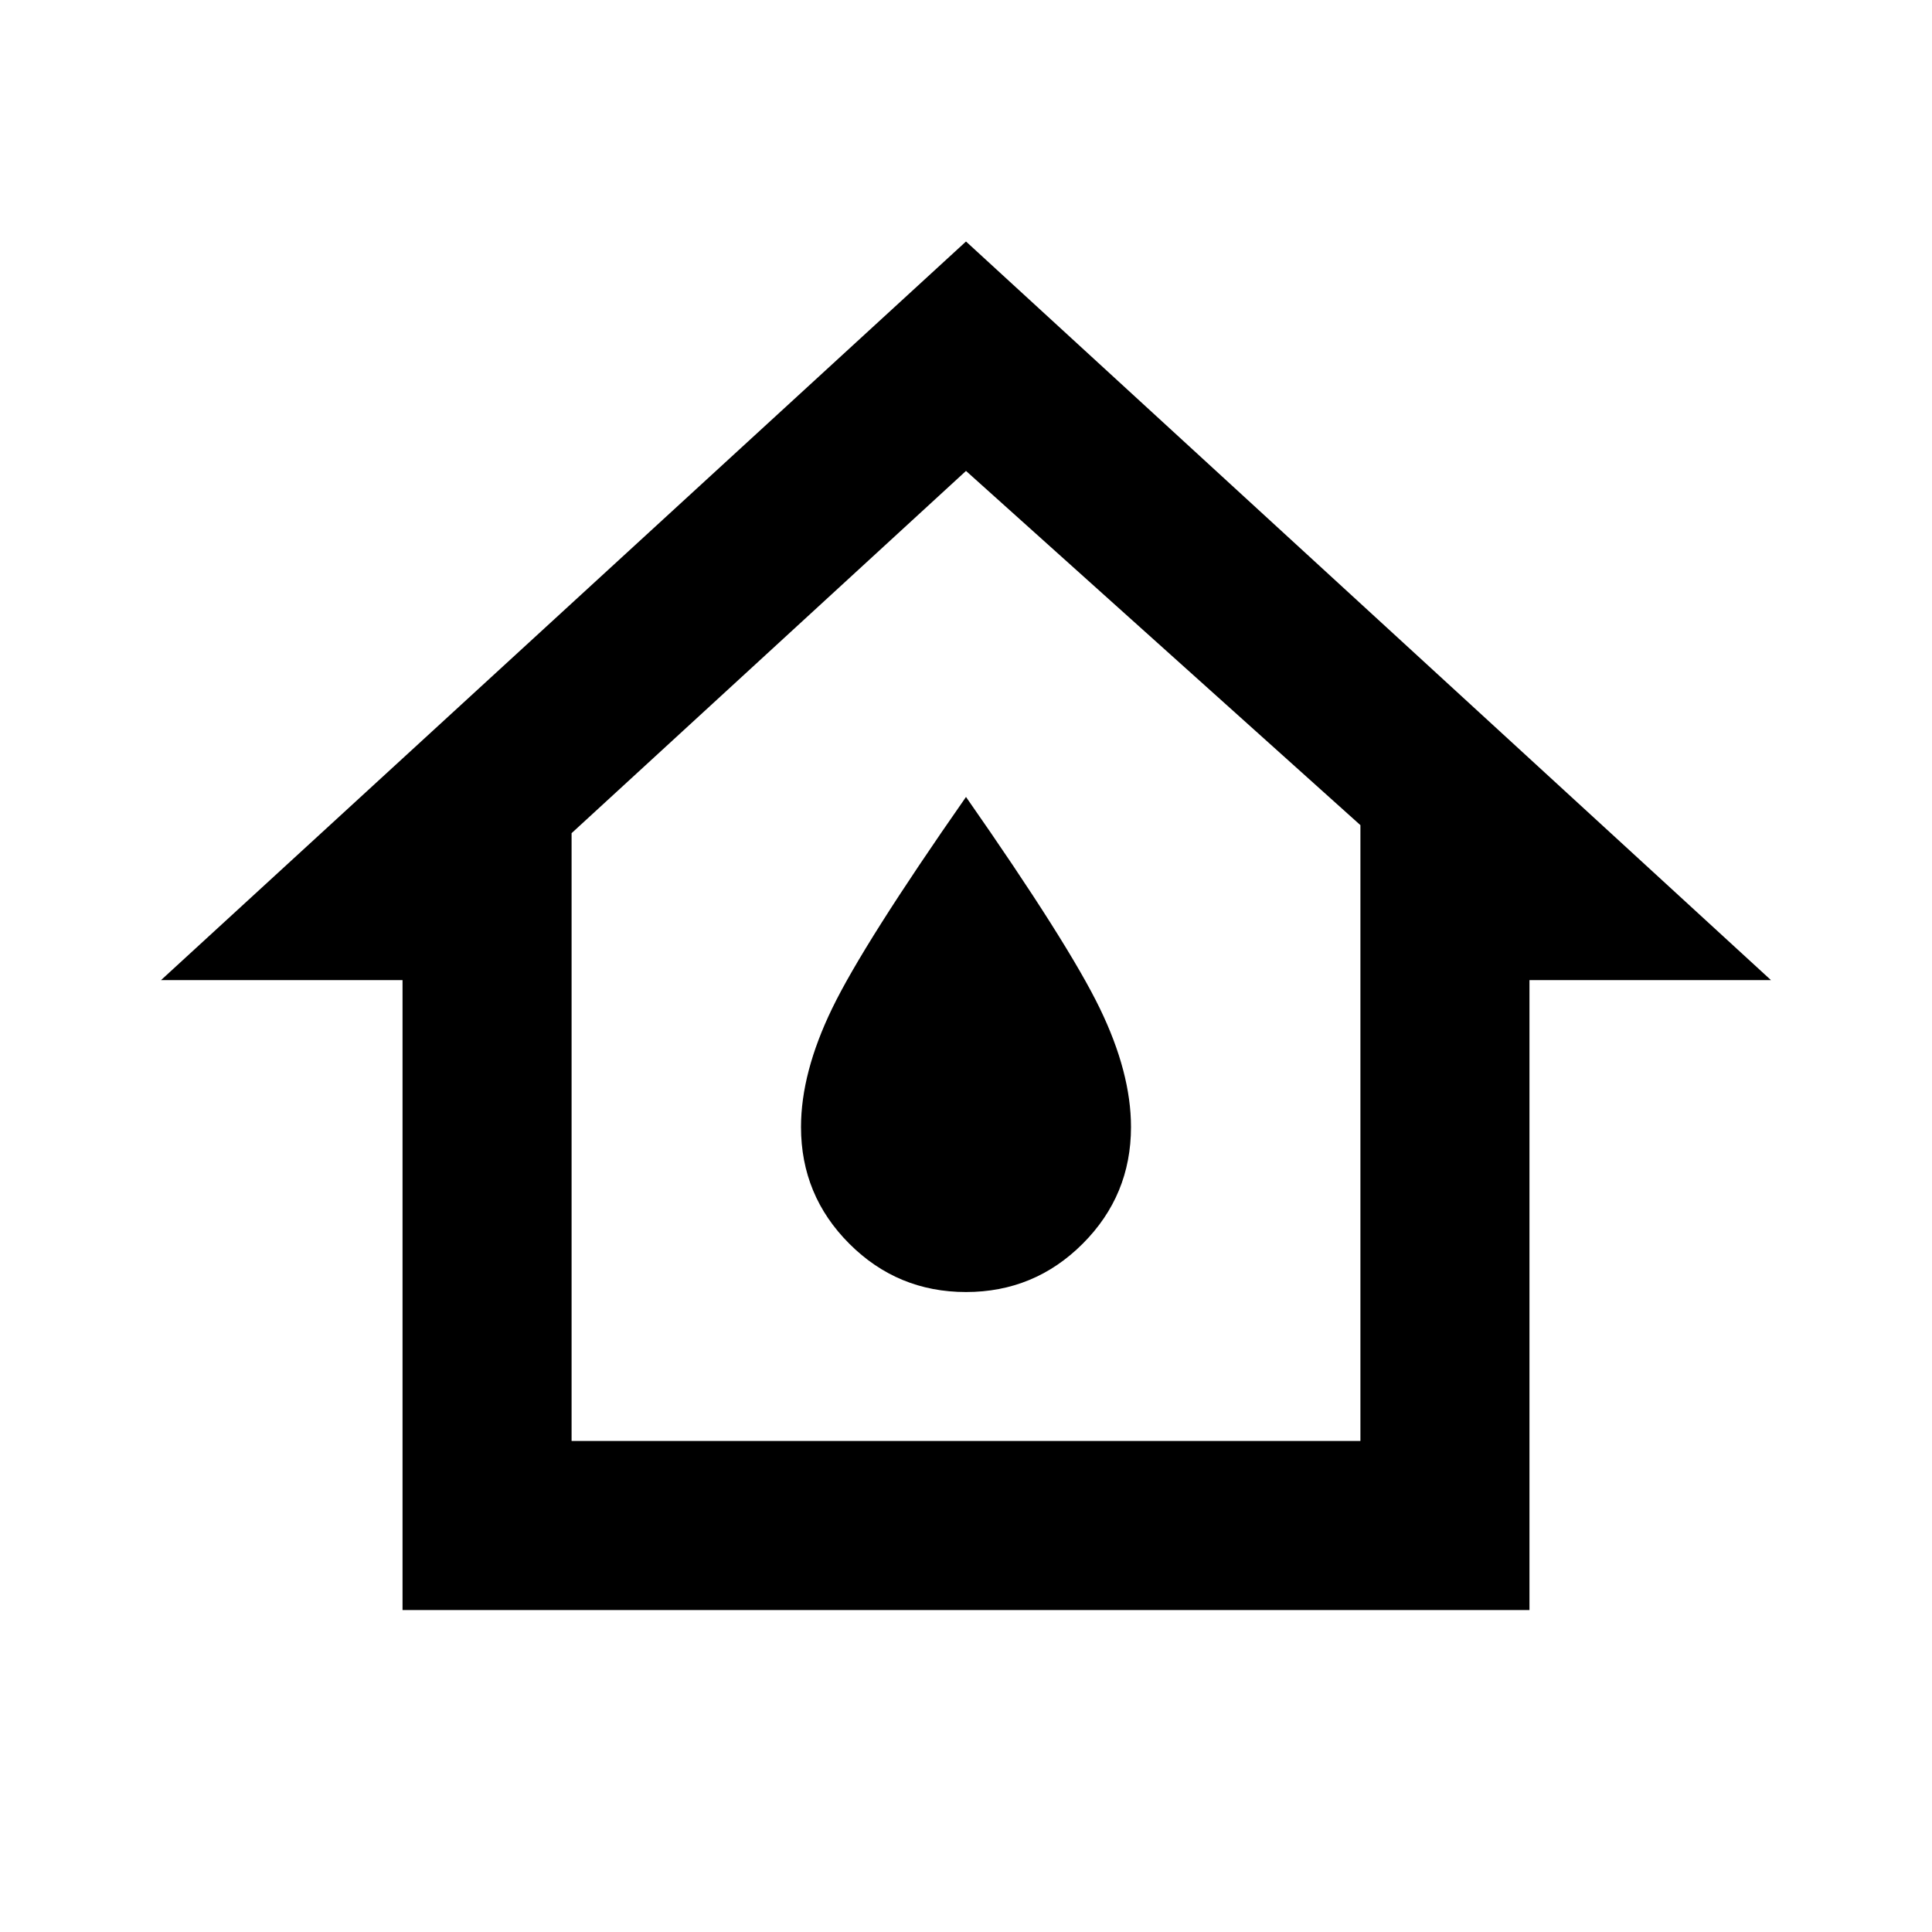 <svg xmlns="http://www.w3.org/2000/svg" viewBox="0 0 20 20"><path d="M4.167 16.667v-6.521h-2.5L10 2.5l8.333 7.646h-2.5v6.521Zm1.75-1.75h8.166V8.542L10 4.875l-4.083 3.75ZM10 13.375q.708 0 1.208-.5t.5-1.208q0-.563-.323-1.229Q11.062 9.771 10 8.25q-1.062 1.521-1.385 2.188-.323.666-.323 1.229 0 .708.5 1.208t1.208.5Zm0-3.479Z"/></svg>
